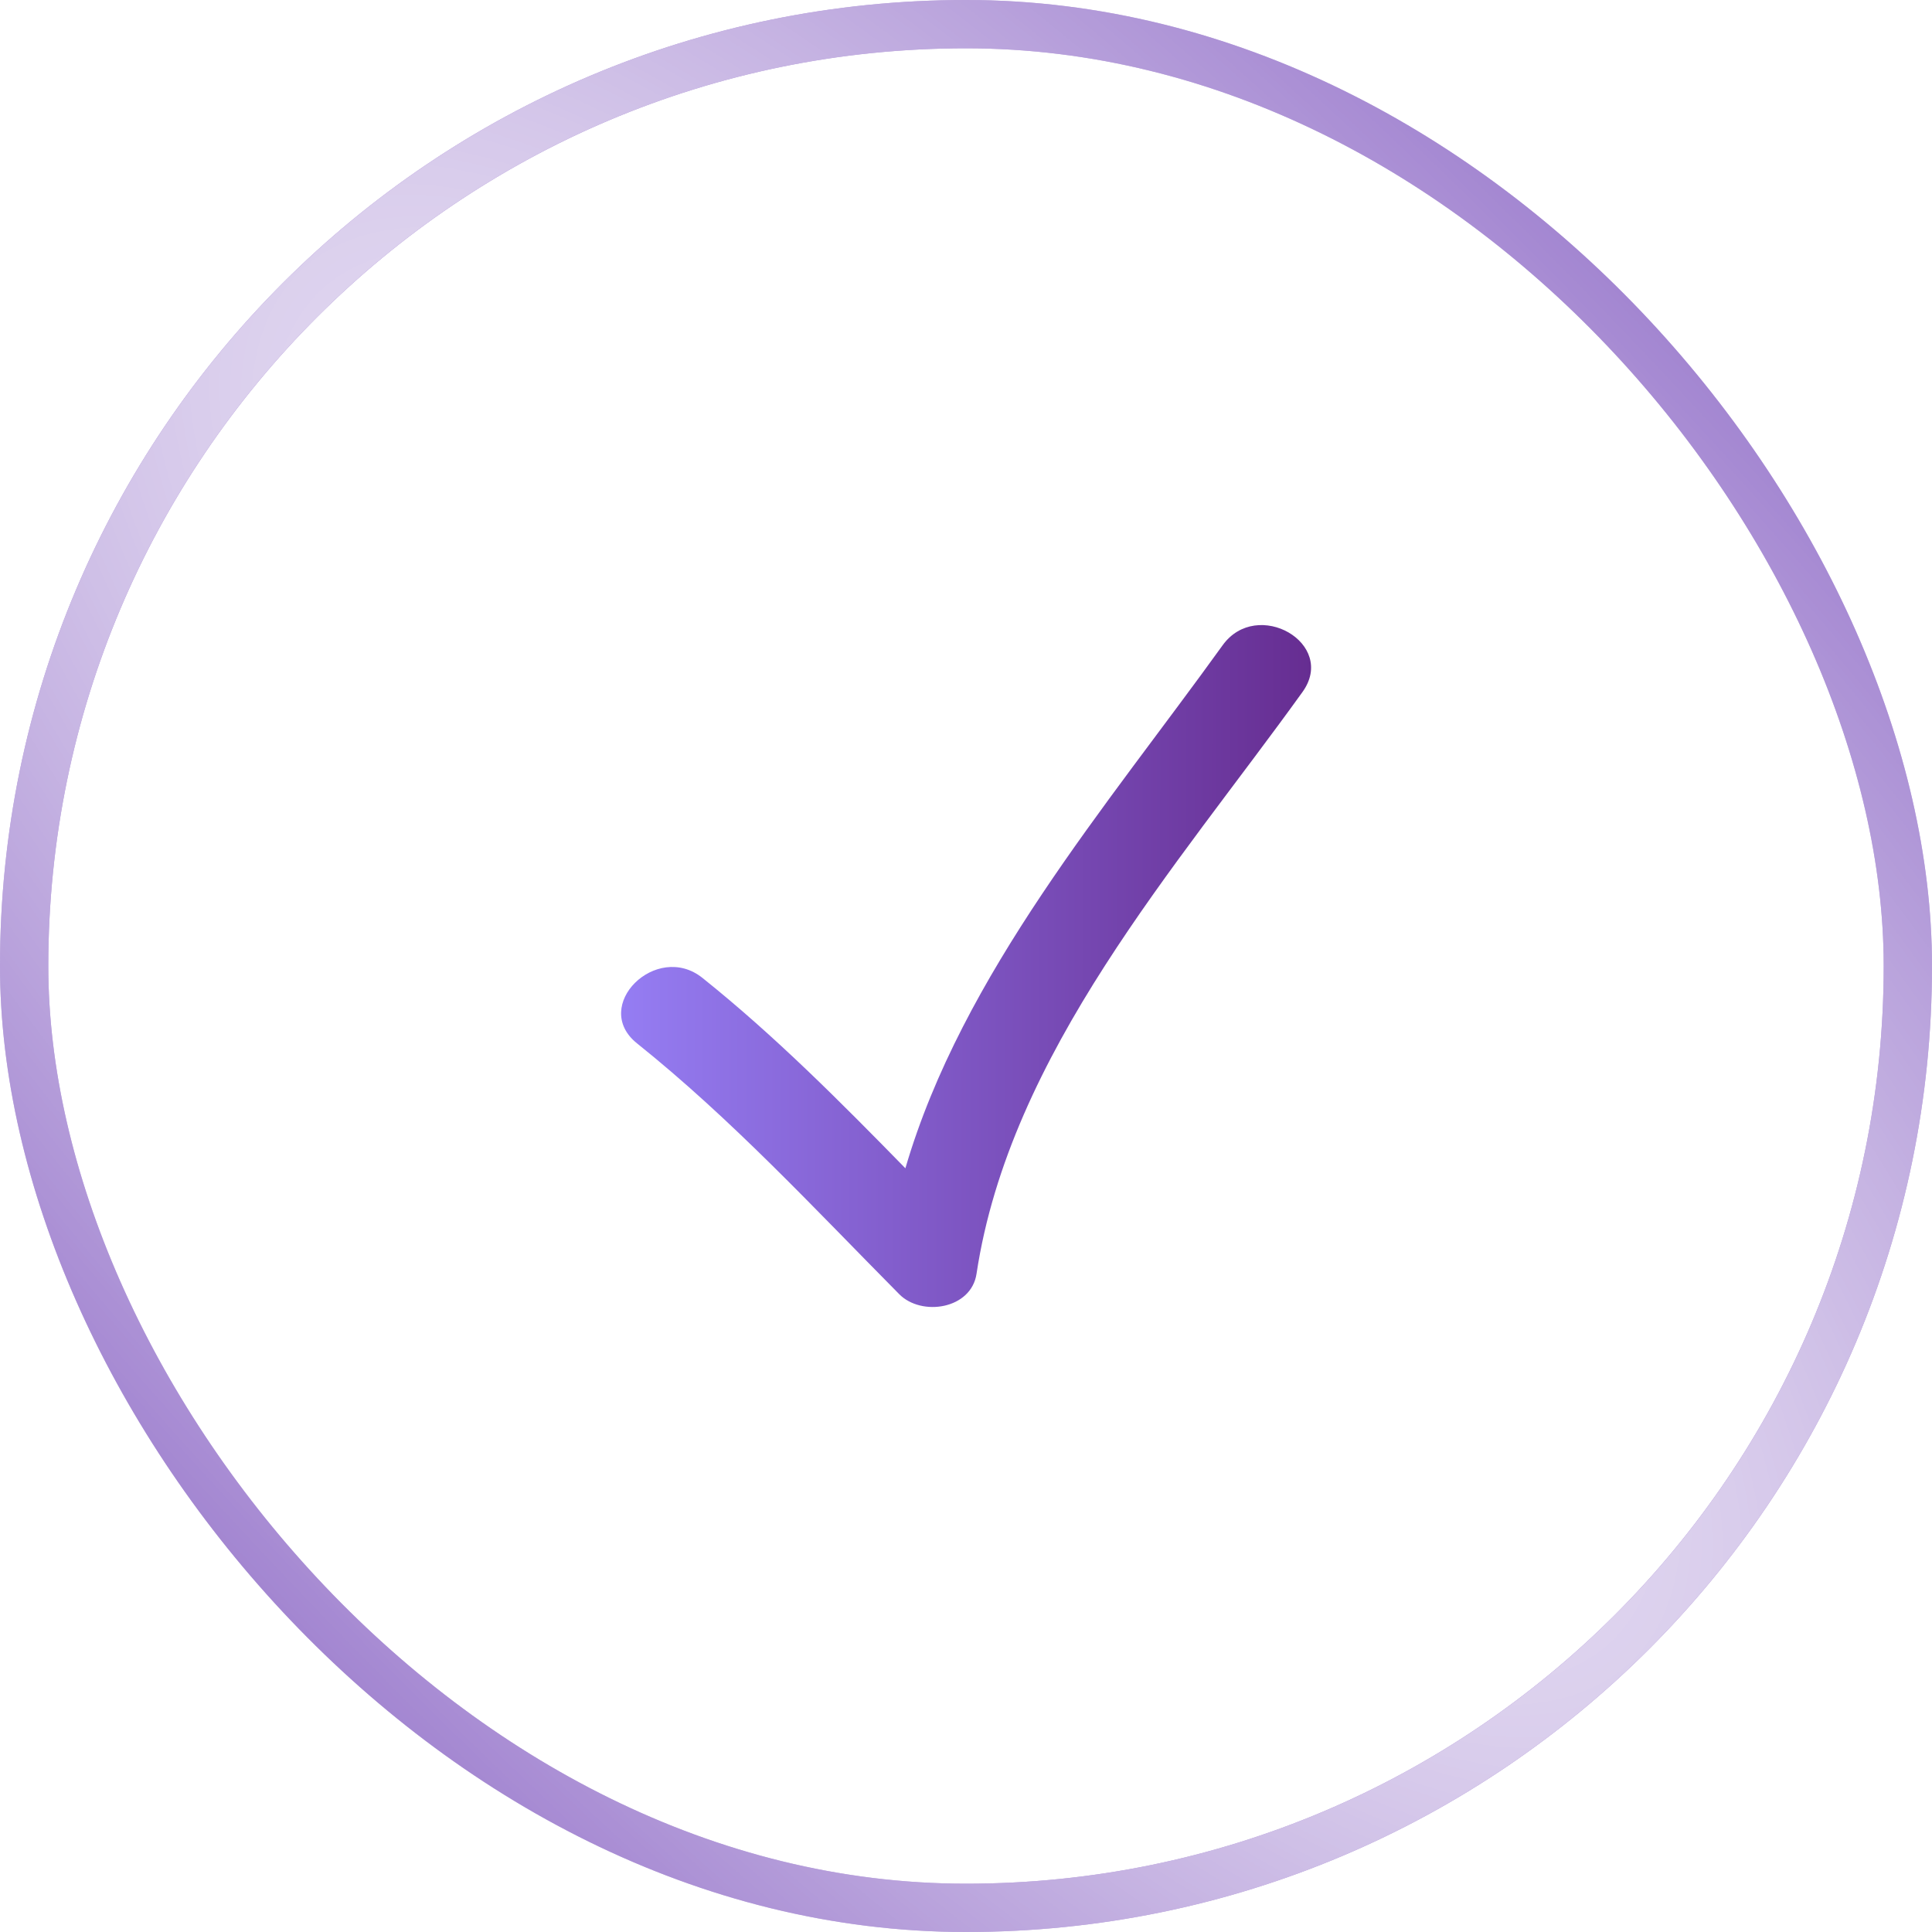 <svg width="40" height="40" viewBox="0 0 40 40" fill="none" xmlns="http://www.w3.org/2000/svg">
<g filter="url(#filter0_b_481_15278)">
<rect width="40" height="40" rx="20" fill="url(#paint0_linear_481_15278)"/>
<rect x="0.5" y="0.5" width="39" height="39" rx="19.5" stroke="#7B51BD"/>
<rect x="0.5" y="0.5" width="39" height="39" rx="19.5" stroke="url(#paint1_radial_481_15278)"/>
</g>
<g clip-path="url(#clip0_481_15278)">
<path d="M18.617 26.794C19.079 27.262 20.108 27.107 20.218 26.372C20.908 21.807 24.357 17.956 26.966 14.328C27.69 13.322 26.026 12.367 25.312 13.361C22.927 16.676 19.921 20.165 18.745 24.188C17.401 22.814 16.052 21.454 14.544 20.247C13.59 19.483 12.224 20.83 13.189 21.602C15.153 23.175 16.85 25.01 18.617 26.794Z" fill="url(#paint2_linear_481_15278)"/>
</g>
<defs>
<filter id="filter0_b_481_15278" x="-50" y="-50" width="140" height="140" filterUnits="userSpaceOnUse" color-interpolation-filters="sRGB">
<feFlood flood-opacity="0" result="BackgroundImageFix"/>
<feGaussianBlur in="BackgroundImageFix" stdDeviation="25"/>
<feComposite in2="SourceAlpha" operator="in" result="effect1_backgroundBlur_481_15278"/>
<feBlend mode="normal" in="SourceGraphic" in2="effect1_backgroundBlur_481_15278" result="shape"/>
</filter>
<linearGradient id="paint0_linear_481_15278" x1="1.80269e-07" y1="2.105" x2="46.3" y2="10.837" gradientUnits="userSpaceOnUse">
<stop stop-color="white"/>
<stop offset="1" stop-color="white" stop-opacity="0"/>
<stop offset="1" stop-color="white"/>
</linearGradient>
<radialGradient id="paint1_radial_481_15278" cx="0" cy="0" r="1" gradientUnits="userSpaceOnUse" gradientTransform="translate(20 20) rotate(-43.716) scale(27.671 75.167)">
<stop stop-color="white"/>
<stop offset="1" stop-color="white" stop-opacity="0"/>
</radialGradient>
<linearGradient id="paint2_linear_481_15278" x1="12.859" y1="21.16" x2="27.145" y2="21.176" gradientUnits="userSpaceOnUse">
<stop stop-color="#957DF3"/>
<stop offset="1" stop-color="#662D91"/>
</linearGradient>
<clipPath id="clip0_481_15278">
<rect width="14.286" height="14.286" fill="white" transform="translate(12.857 12.857)"/>
</clipPath>
</defs>
</svg>
